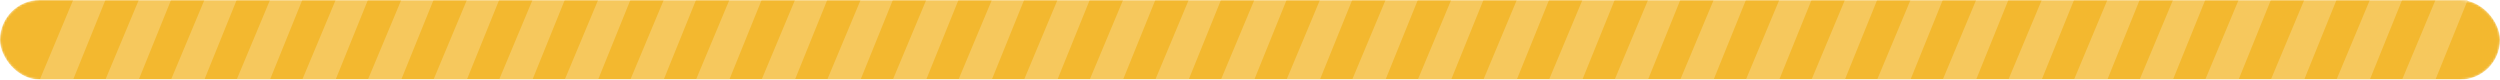 <svg width="1162" height="37" viewBox="0 0 1162 37" fill="none" xmlns="http://www.w3.org/2000/svg">
<mask id="mask0_143_47" style="mask-type:alpha" maskUnits="userSpaceOnUse" x="0" y="0" width="1162" height="37">
<rect width="1162" height="37" rx="18.5" fill="#C4C4C4"/>
</mask>
<g mask="url(#mask0_143_47)">
<rect width="1162" height="37" rx="18.5" fill="#F3B82F"/>
<path d="M49 0H34L18.5 37H34L49 0Z" fill="#F6C85D"/>
<path d="M79.5 0H64.5L49 37H64.5L79.5 0Z" fill="#F6C85D"/>
<path d="M110 0H95L79.5 37H95L110 0Z" fill="#F6C85D"/>
<path d="M140.5 0H125.5L110 37H125.5L140.5 0Z" fill="#F6C85D"/>
<path d="M171 0H156L140.5 37H156L171 0Z" fill="#F6C85D"/>
<path d="M201.5 0H186.5L171 37H186.5L201.5 0Z" fill="#F6C85D"/>
<path d="M232 0H217L201.5 37H217L232 0Z" fill="#F6C85D"/>
<path d="M262.5 0H247.5L232 37H247.5L262.5 0Z" fill="#F6C85D"/>
<path d="M293 0H278L262.5 37H278L293 0Z" fill="#F6C85D"/>
<path d="M323.5 0H308.5L293 37H308.5L323.5 0Z" fill="#F6C85D"/>
<path d="M354 0H339L323.5 37H339L354 0Z" fill="#F6C85D"/>
<path d="M384.5 0H369.5L354 37H369.5L384.5 0Z" fill="#F6C85D"/>
<path d="M415 0H400L384.5 37H400L415 0Z" fill="#F6C85D"/>
<path d="M445.5 0H430.5L415 37H430.5L445.5 0Z" fill="#F6C85D"/>
<path d="M476 0H461L445.5 37H461L476 0Z" fill="#F6C85D"/>
<path d="M506.5 0H491.5L476 37H491.5L506.5 0Z" fill="#F6C85D"/>
<path d="M537 0H522L506.5 37H522L537 0Z" fill="#F6C85D"/>
<path d="M567.5 0H552.5L537 37H552.5L567.5 0Z" fill="#F6C85D"/>
<path d="M598 0H583L567.5 37H583L598 0Z" fill="#F6C85D"/>
<path d="M628.5 0H613.5L598 37H613.5L628.5 0Z" fill="#F6C85D"/>
<path d="M659 0H644L628.5 37H644L659 0Z" fill="#F6C85D"/>
<path d="M689.5 0H674.5L659 37H674.5L689.5 0Z" fill="#F6C85D"/>
<path d="M720 0H705L689.5 37H705L720 0Z" fill="#F6C85D"/>
<path d="M750.5 0H735.5L720 37H735.5L750.5 0Z" fill="#F6C85D"/>
<path d="M781 0H766L750.5 37H766L781 0Z" fill="#F6C85D"/>
<path d="M811.5 0H796.5L781 37H796.5L811.5 0Z" fill="#F6C85D"/>
<path d="M842 0H827L811.5 37H827L842 0Z" fill="#F6C85D"/>
<path d="M872.5 0H857.5L842 37H857.5L872.5 0Z" fill="#F6C85D"/>
<path d="M903 0H888L872.5 37H888L903 0Z" fill="#F6C85D"/>
<path d="M933.5 0H918.5L903 37H918.5L933.5 0Z" fill="#F6C85D"/>
<path d="M964 0H949L933.5 37H949L964 0Z" fill="#F6C85D"/>
<path d="M994.5 0H979.5L964 37H979.5L994.5 0Z" fill="#F6C85D"/>
<path d="M1025 0H1010L994.5 37H1010L1025 0Z" fill="#F6C85D"/>
<path d="M1055.5 0H1040.5L1025 37H1040.5L1055.5 0Z" fill="#F6C85D"/>
<path d="M1086 0H1071L1055.5 37H1071L1086 0Z" fill="#F6C85D"/>
<path d="M1116.5 0H1101.5L1086 37H1101.5L1116.5 0Z" fill="#F6C85D"/>
<path d="M1147 0H1132L1116.5 37H1132L1147 0Z" fill="#F6C85D"/>
</g>
</svg>
